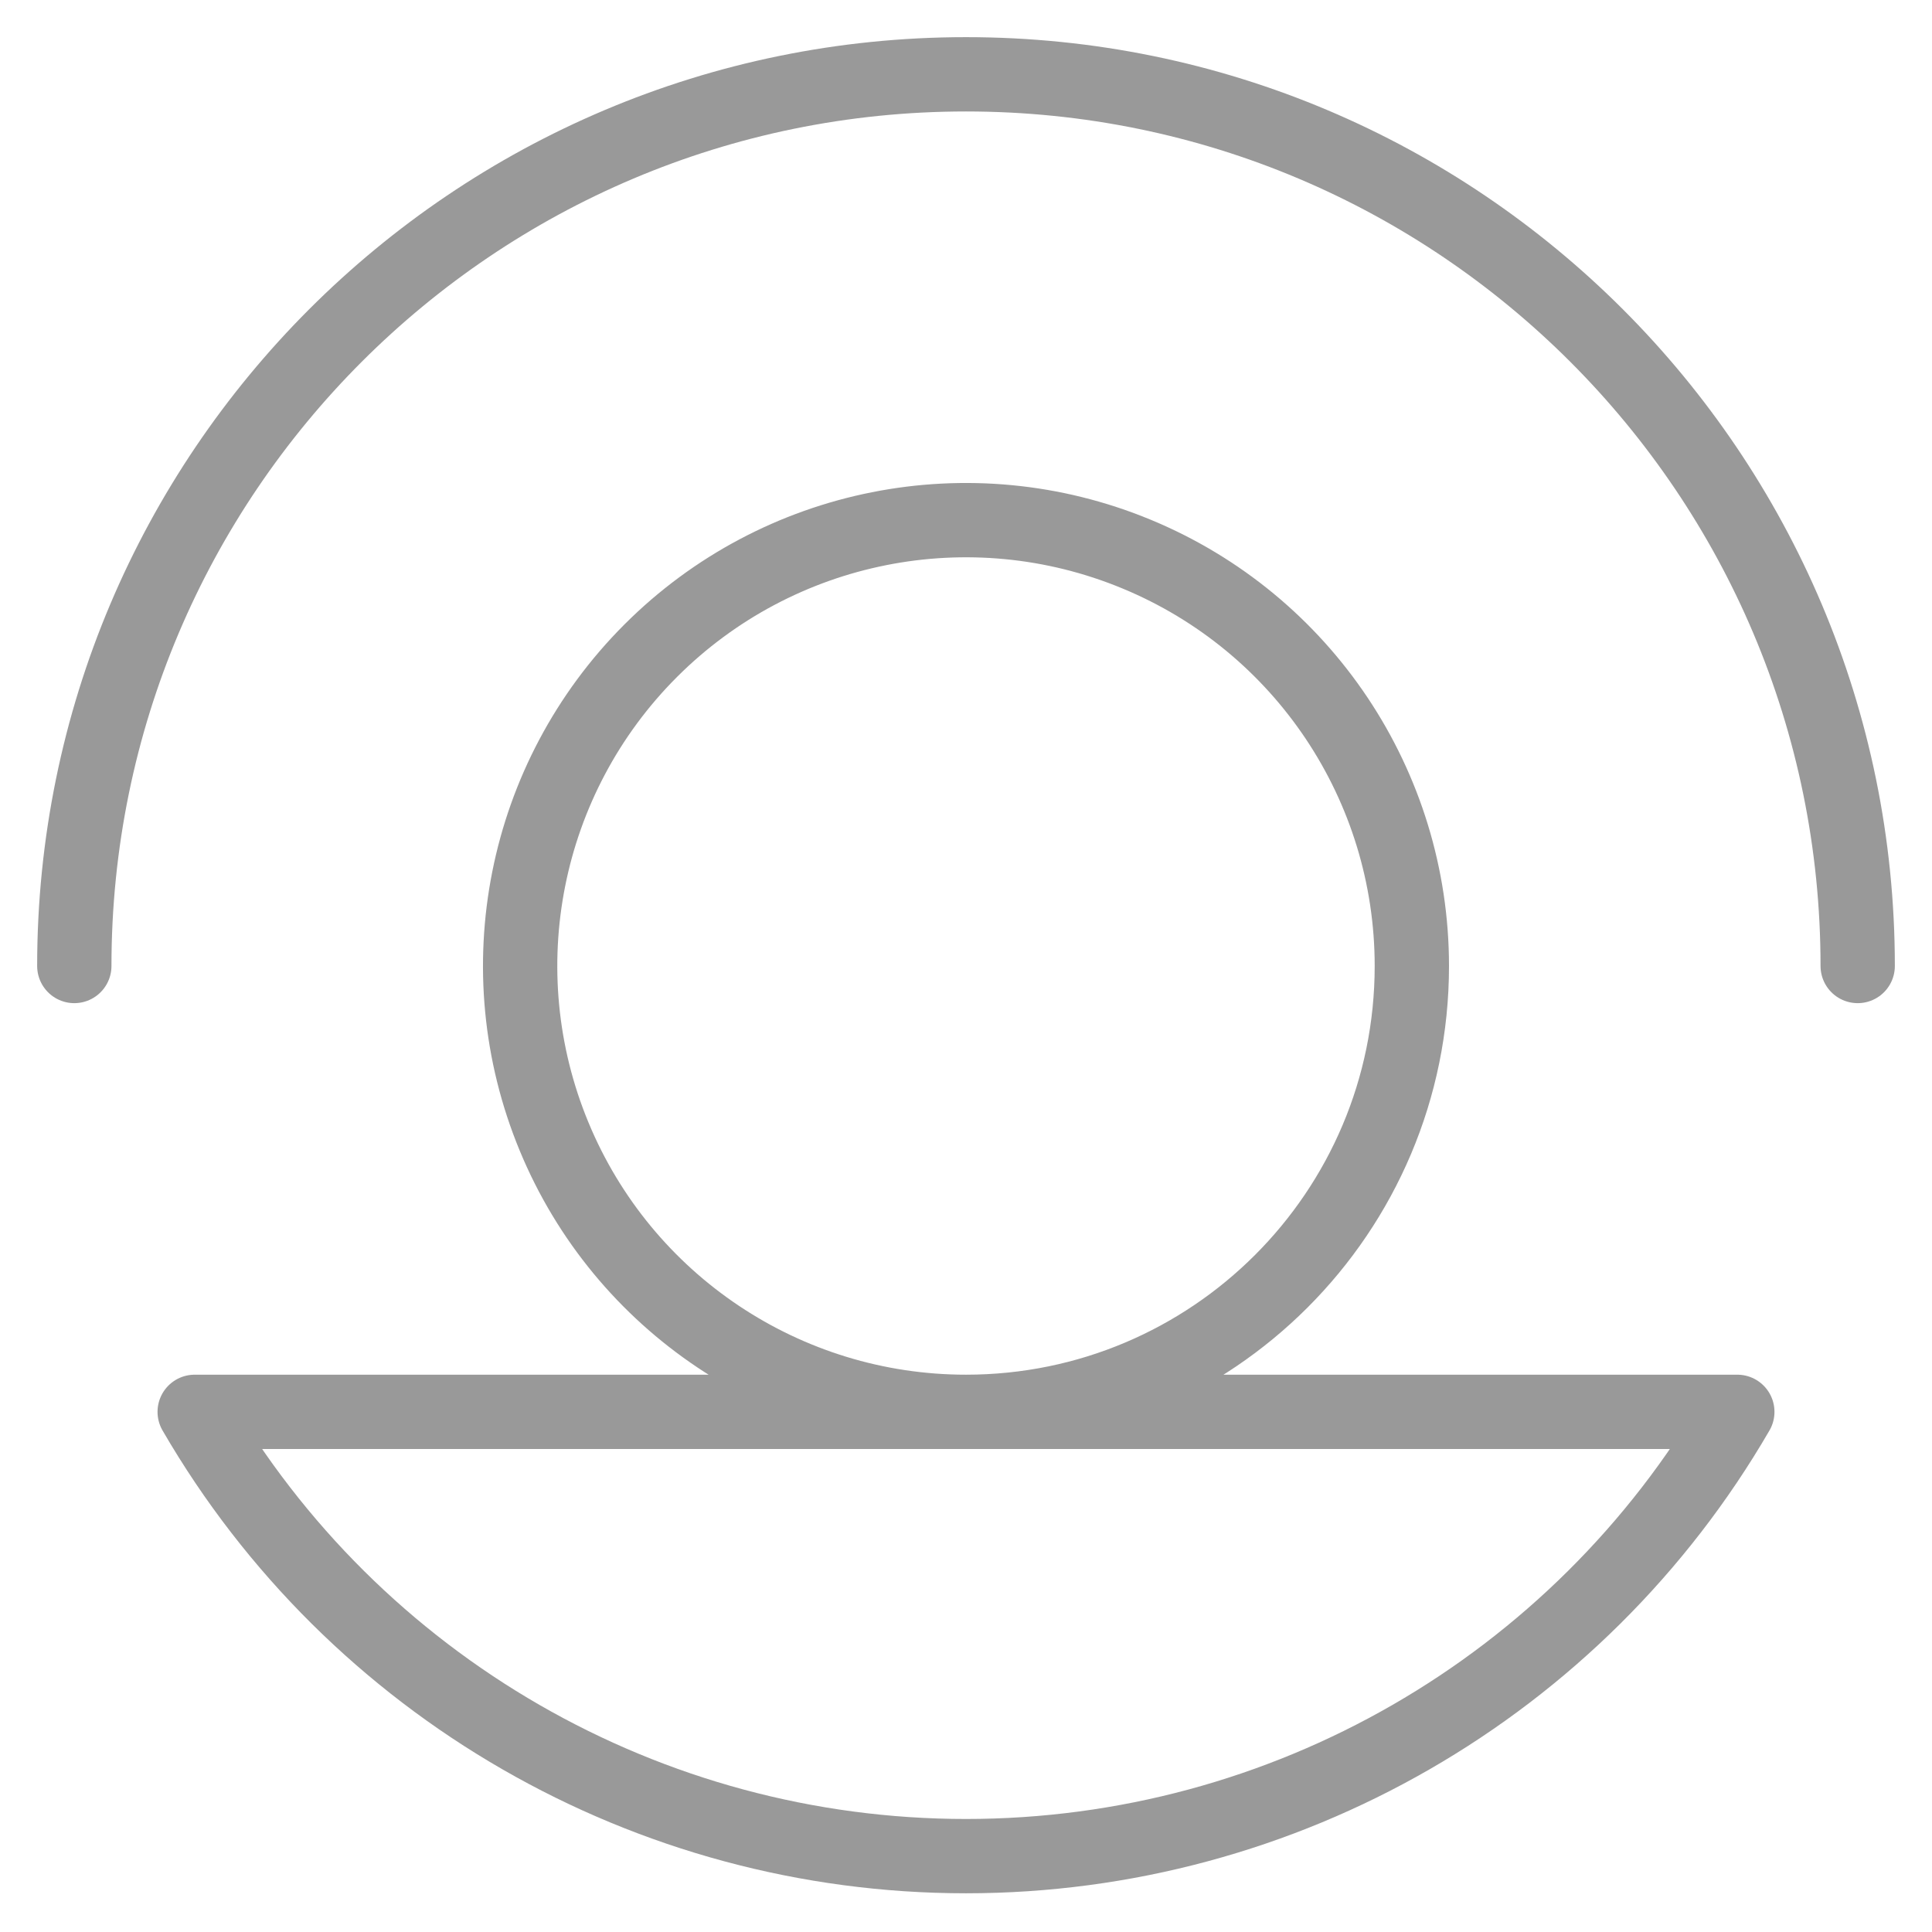 <?xml version="1.0" encoding="UTF-8"?>
<svg width="26px" height="26px" viewBox="0 0 26 26" version="1.1" xmlns="http://www.w3.org/2000/svg" xmlns:xlink="http://www.w3.org/1999/xlink">
    <!-- Generator: Sketch 54.1 (76490) - https://sketchapp.com -->
    <title>icon-account</title>
    <desc>Created with Sketch.</desc>
    <g id="Page-1" stroke="none" stroke-width="1" fill="none" fill-rule="evenodd" stroke-linecap="round" stroke-linejoin="round">
        <g id="Contacts" transform="translate(-261, -480)" stroke="#999999">
            <g id="Group-6" transform="translate(250, 469)">
                <g id="icon-account" transform="translate(12, 12)">
                    <path d="M18,12 C18,9.573 16.538,7.385 14.296,6.457 C12.054,5.528 9.473,6.041 7.757,7.757 C6.041,9.473 5.528,12.054 6.457,14.296 C7.385,16.538 9.573,18 12,18 C15.314,18 18,15.314 18,12 L18,12 Z M12,18 L1.62,18 C3.767,21.701 7.722,23.979 12,23.979 C16.278,23.979 20.233,21.701 22.38,18 L12,18 Z" id="Shape"></path>
                    <path d="M0,12 C9.87562078e-08,5.373 5.373,1.78813934e-07 12,1.78813934e-07 C18.627,1.78813935e-07 24,5.373 24,12" id="Path"></path>
                </g>
            </g>
        </g>
    </g>
</svg>